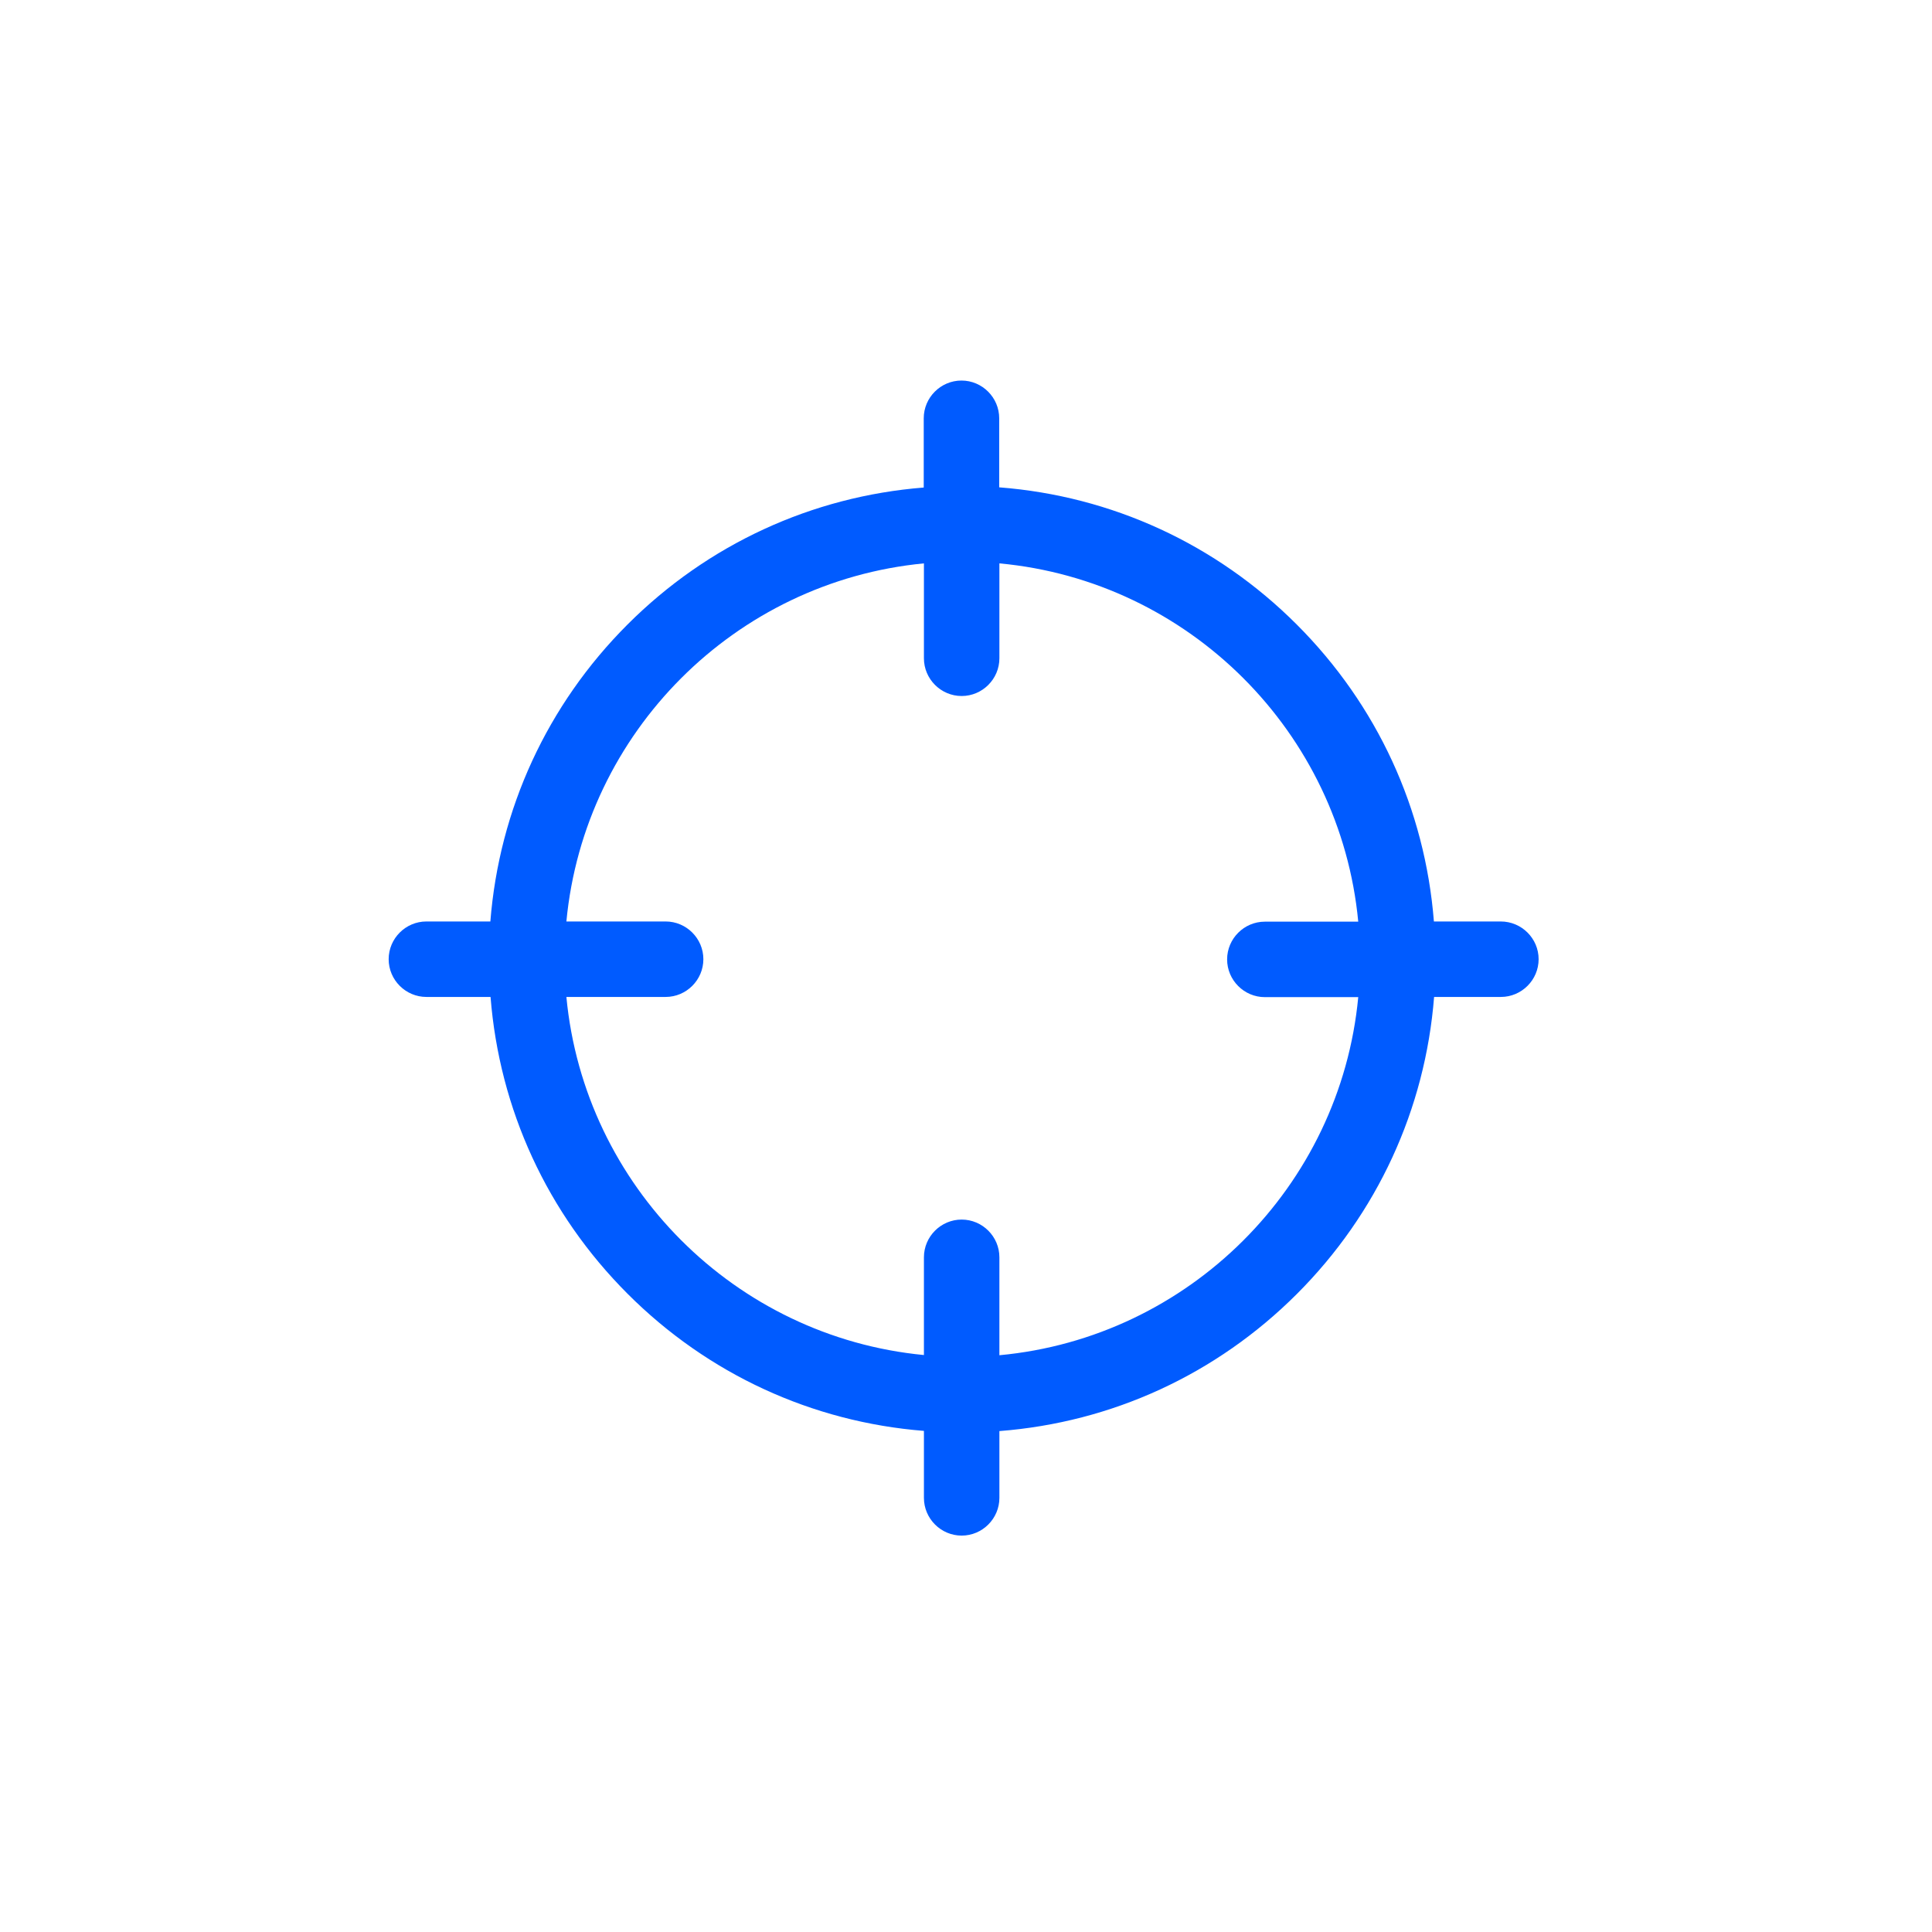 <svg viewBox="0 0 1024 1024"><!-- focus --><path d="M795.4 488.4H760c-4.7-59.5-30-114.7-72.7-157.4s-98.1-68.1-157.7-72.7v-36.6c0-11-9-20-20-20s-20 9-20 20v36.7c-59.3 4.7-114.5 30.1-157 72.6-42.6 42.6-68 97.9-72.7 157.4H226c-11 0-20 9-20 20s9 20 20 20h34c4.7 59.5 30 114.7 72.7 157.4 42.5 42.5 97.7 67.9 157 72.6v35.5c0 11 9 20 20 20s20-9 20-20v-35.4c59.6-4.6 115-30 157.7-72.7 42.6-42.6 68-97.9 72.7-157.4h35.4c11 0 20-9 20-20s-9-20-20.1-20zM529.7 718.3v-51.9c0-11-9-20-20-20s-20 9-20 20v51.8c-100.1-9.6-180-89.6-189.5-189.8h52.6c11 0 20-9 20-20s-9-20-20-20h-52.6c9.5-100.2 89.4-180.2 189.5-189.8v50.3c0 11 9 20 20 20s20-9 20-20v-50.3c100.5 9.3 180.7 89.5 190.2 189.9h-49.5c-11 0-20 9-20 20s9 20 20 20h49.5c-9.5 100.4-89.8 180.5-190.2 189.8z" fill="#005BFF" /></svg>